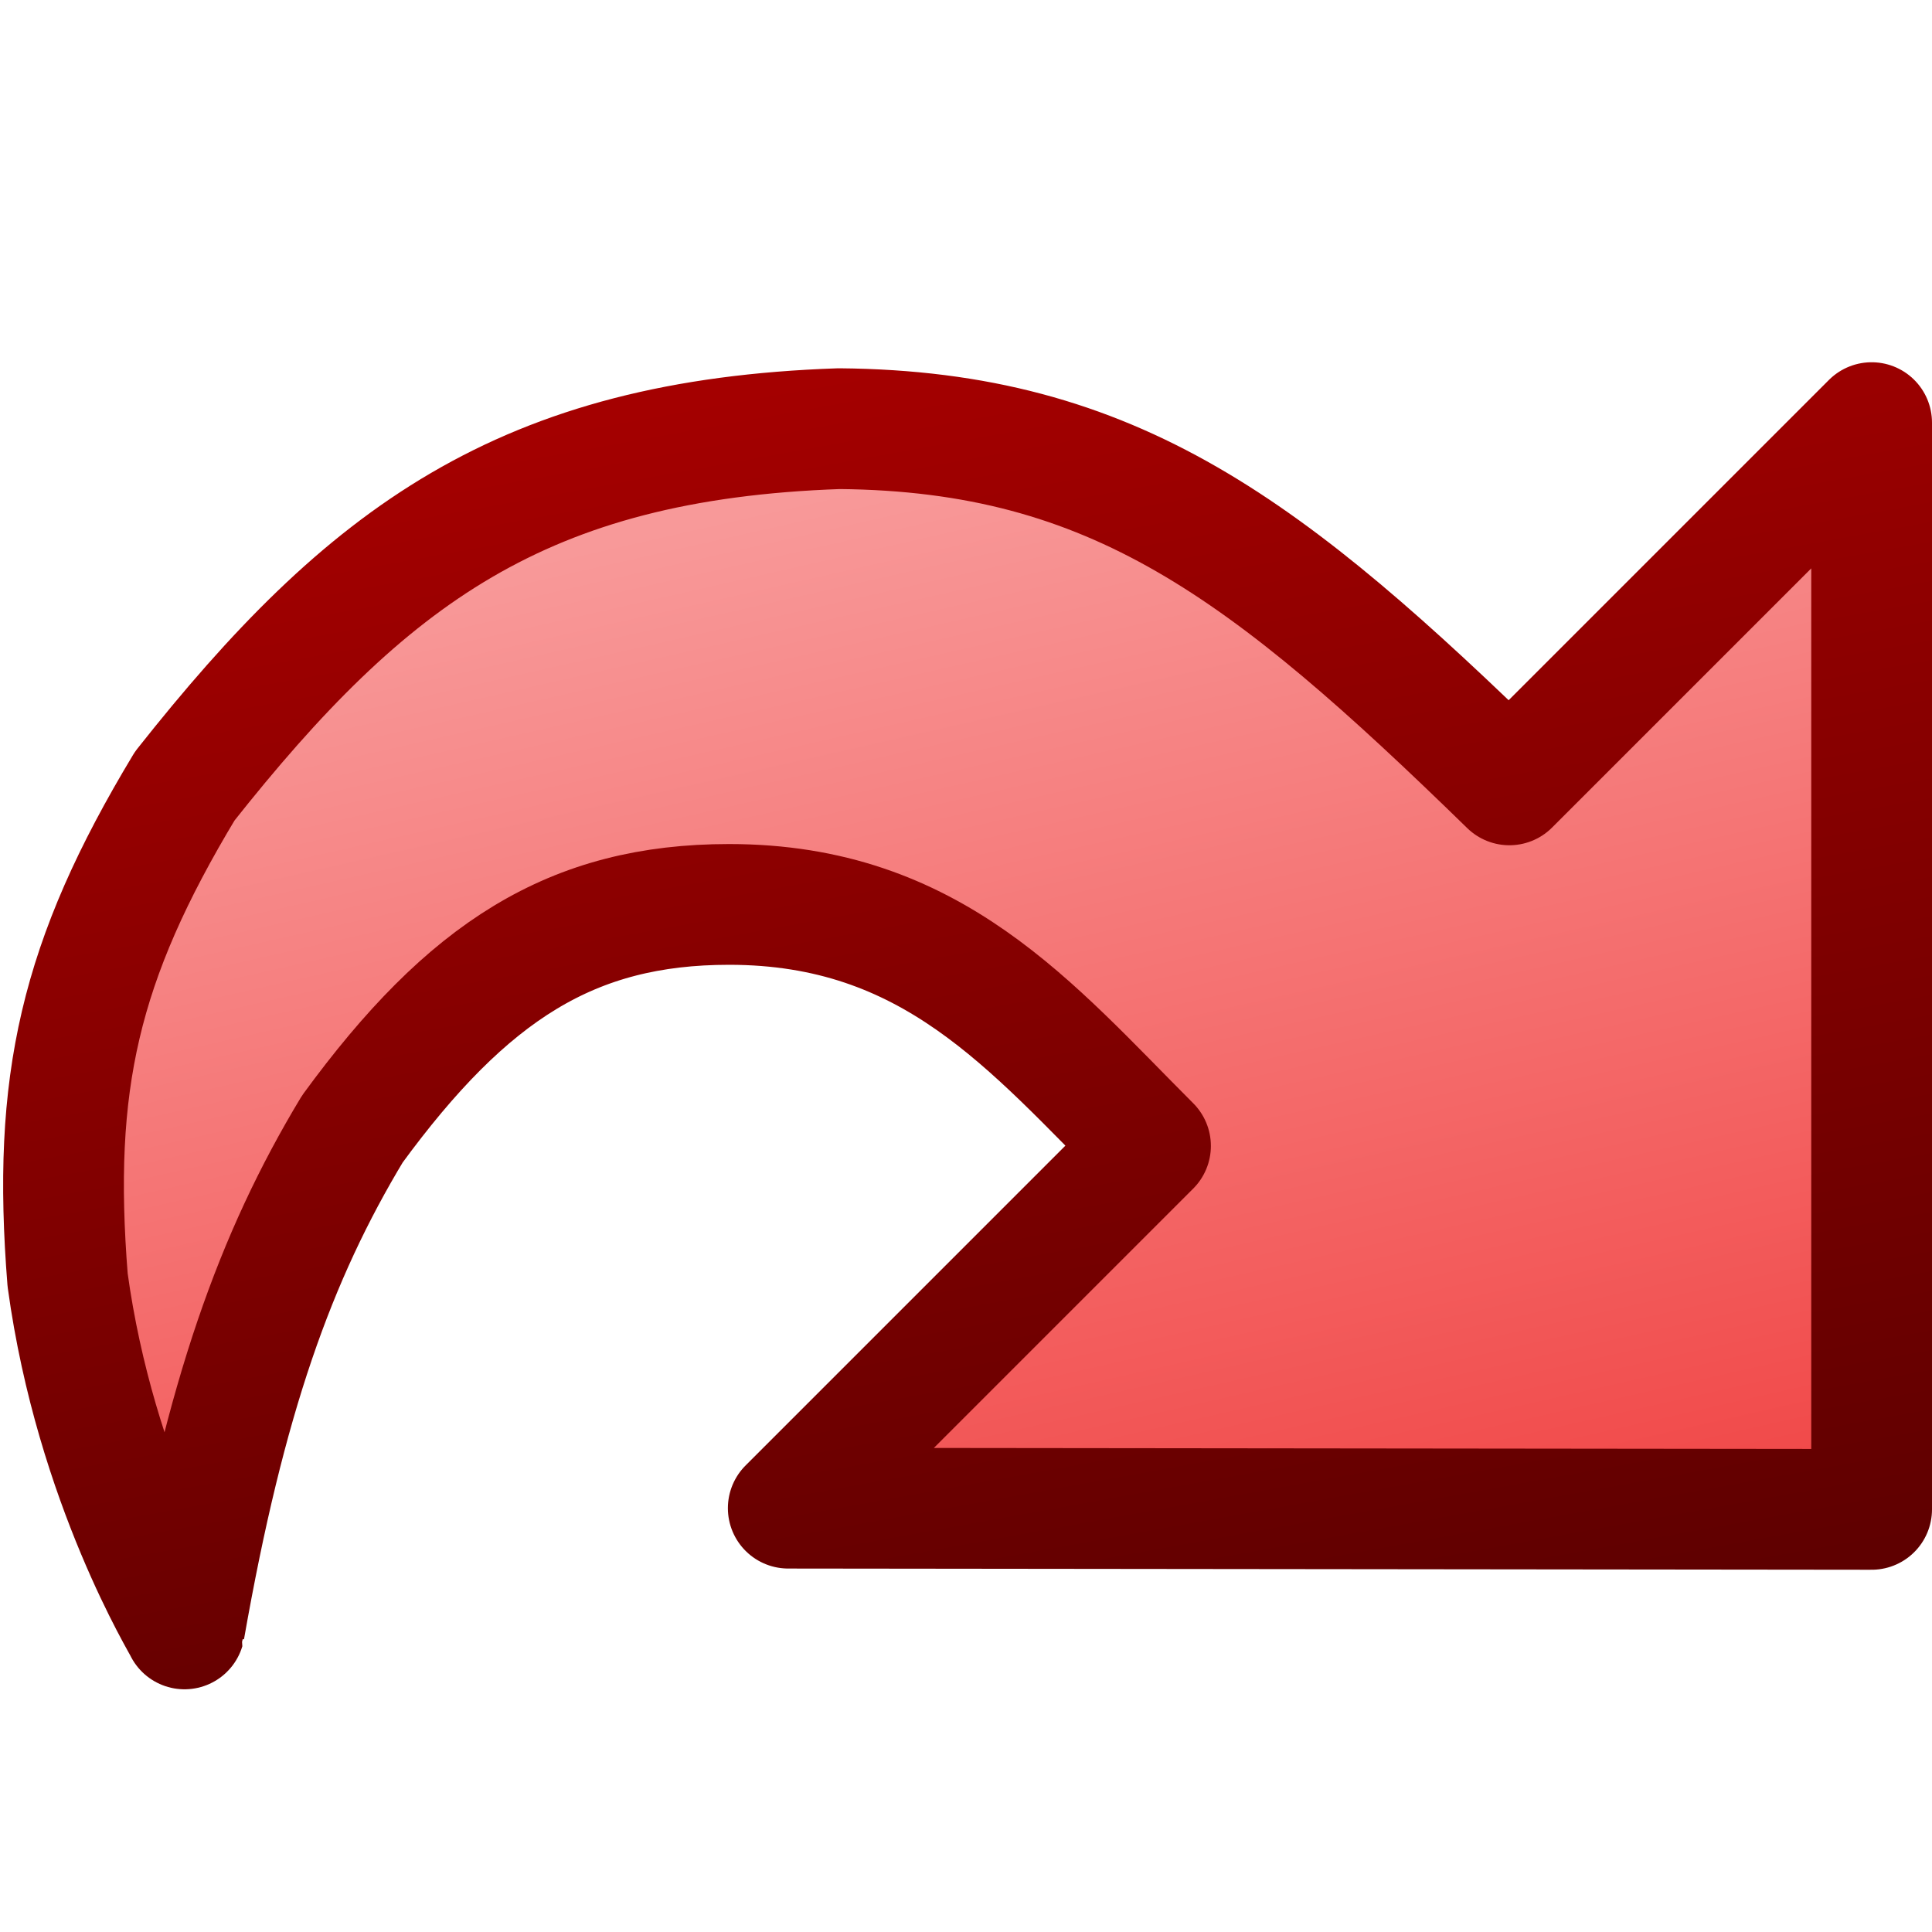 <?xml version="1.0" encoding="UTF-8" standalone="no"?>
<svg xmlns:rdf="http://www.w3.org/1999/02/22-rdf-syntax-ns#" xmlns="http://www.w3.org/2000/svg" height="16px" width="16px" version="1.1" enable-background="new" xmlns:cc="http://creativecommons.org/ns#" xmlns:xlink="http://www.w3.org/1999/xlink" xmlns:dc="http://purl.org/dc/elements/1.1/">
<defs>
<linearGradient id="b" y2="3.1" gradientUnits="userSpaceOnUse" x2="7.01" gradientTransform="translate(-.032)" y1="14" x1="8.98">
<stop stop-color="#5f0000" offset="0"/>
<stop stop-color="#a40000" offset="1"/>
</linearGradient>
<linearGradient id="a" y2="4.05" gradientUnits="userSpaceOnUse" x2="7.04" gradientTransform="translate(-.032)" y1="15" x1="9.52">
<stop stop-color="#f03c3c" offset="0"/>
<stop stop-color="#f89999" offset="1"/>
</linearGradient>
</defs>
<g>
<path stroke-linejoin="round" d="m15.5 12.5v-9l-3 3c-2-1.95-3.27-2.93-5.55-2.95-2.62 0.09-3.91 1.05-5.42 2.96-0.874 1.45-1.1 2.46-0.97 4.09 0.231 1.69 0.971 2.88 0.968 2.89 0.337-1.92 0.751-3.08 1.39-4.14 0.957-1.31 1.82-1.86 3.12-1.86 1.68 0 2.5 1.01 3.49 2l-3 3z" stroke="url(#b)" stroke-width="1px" fill="url(#a)"/>
</g>
</svg>

